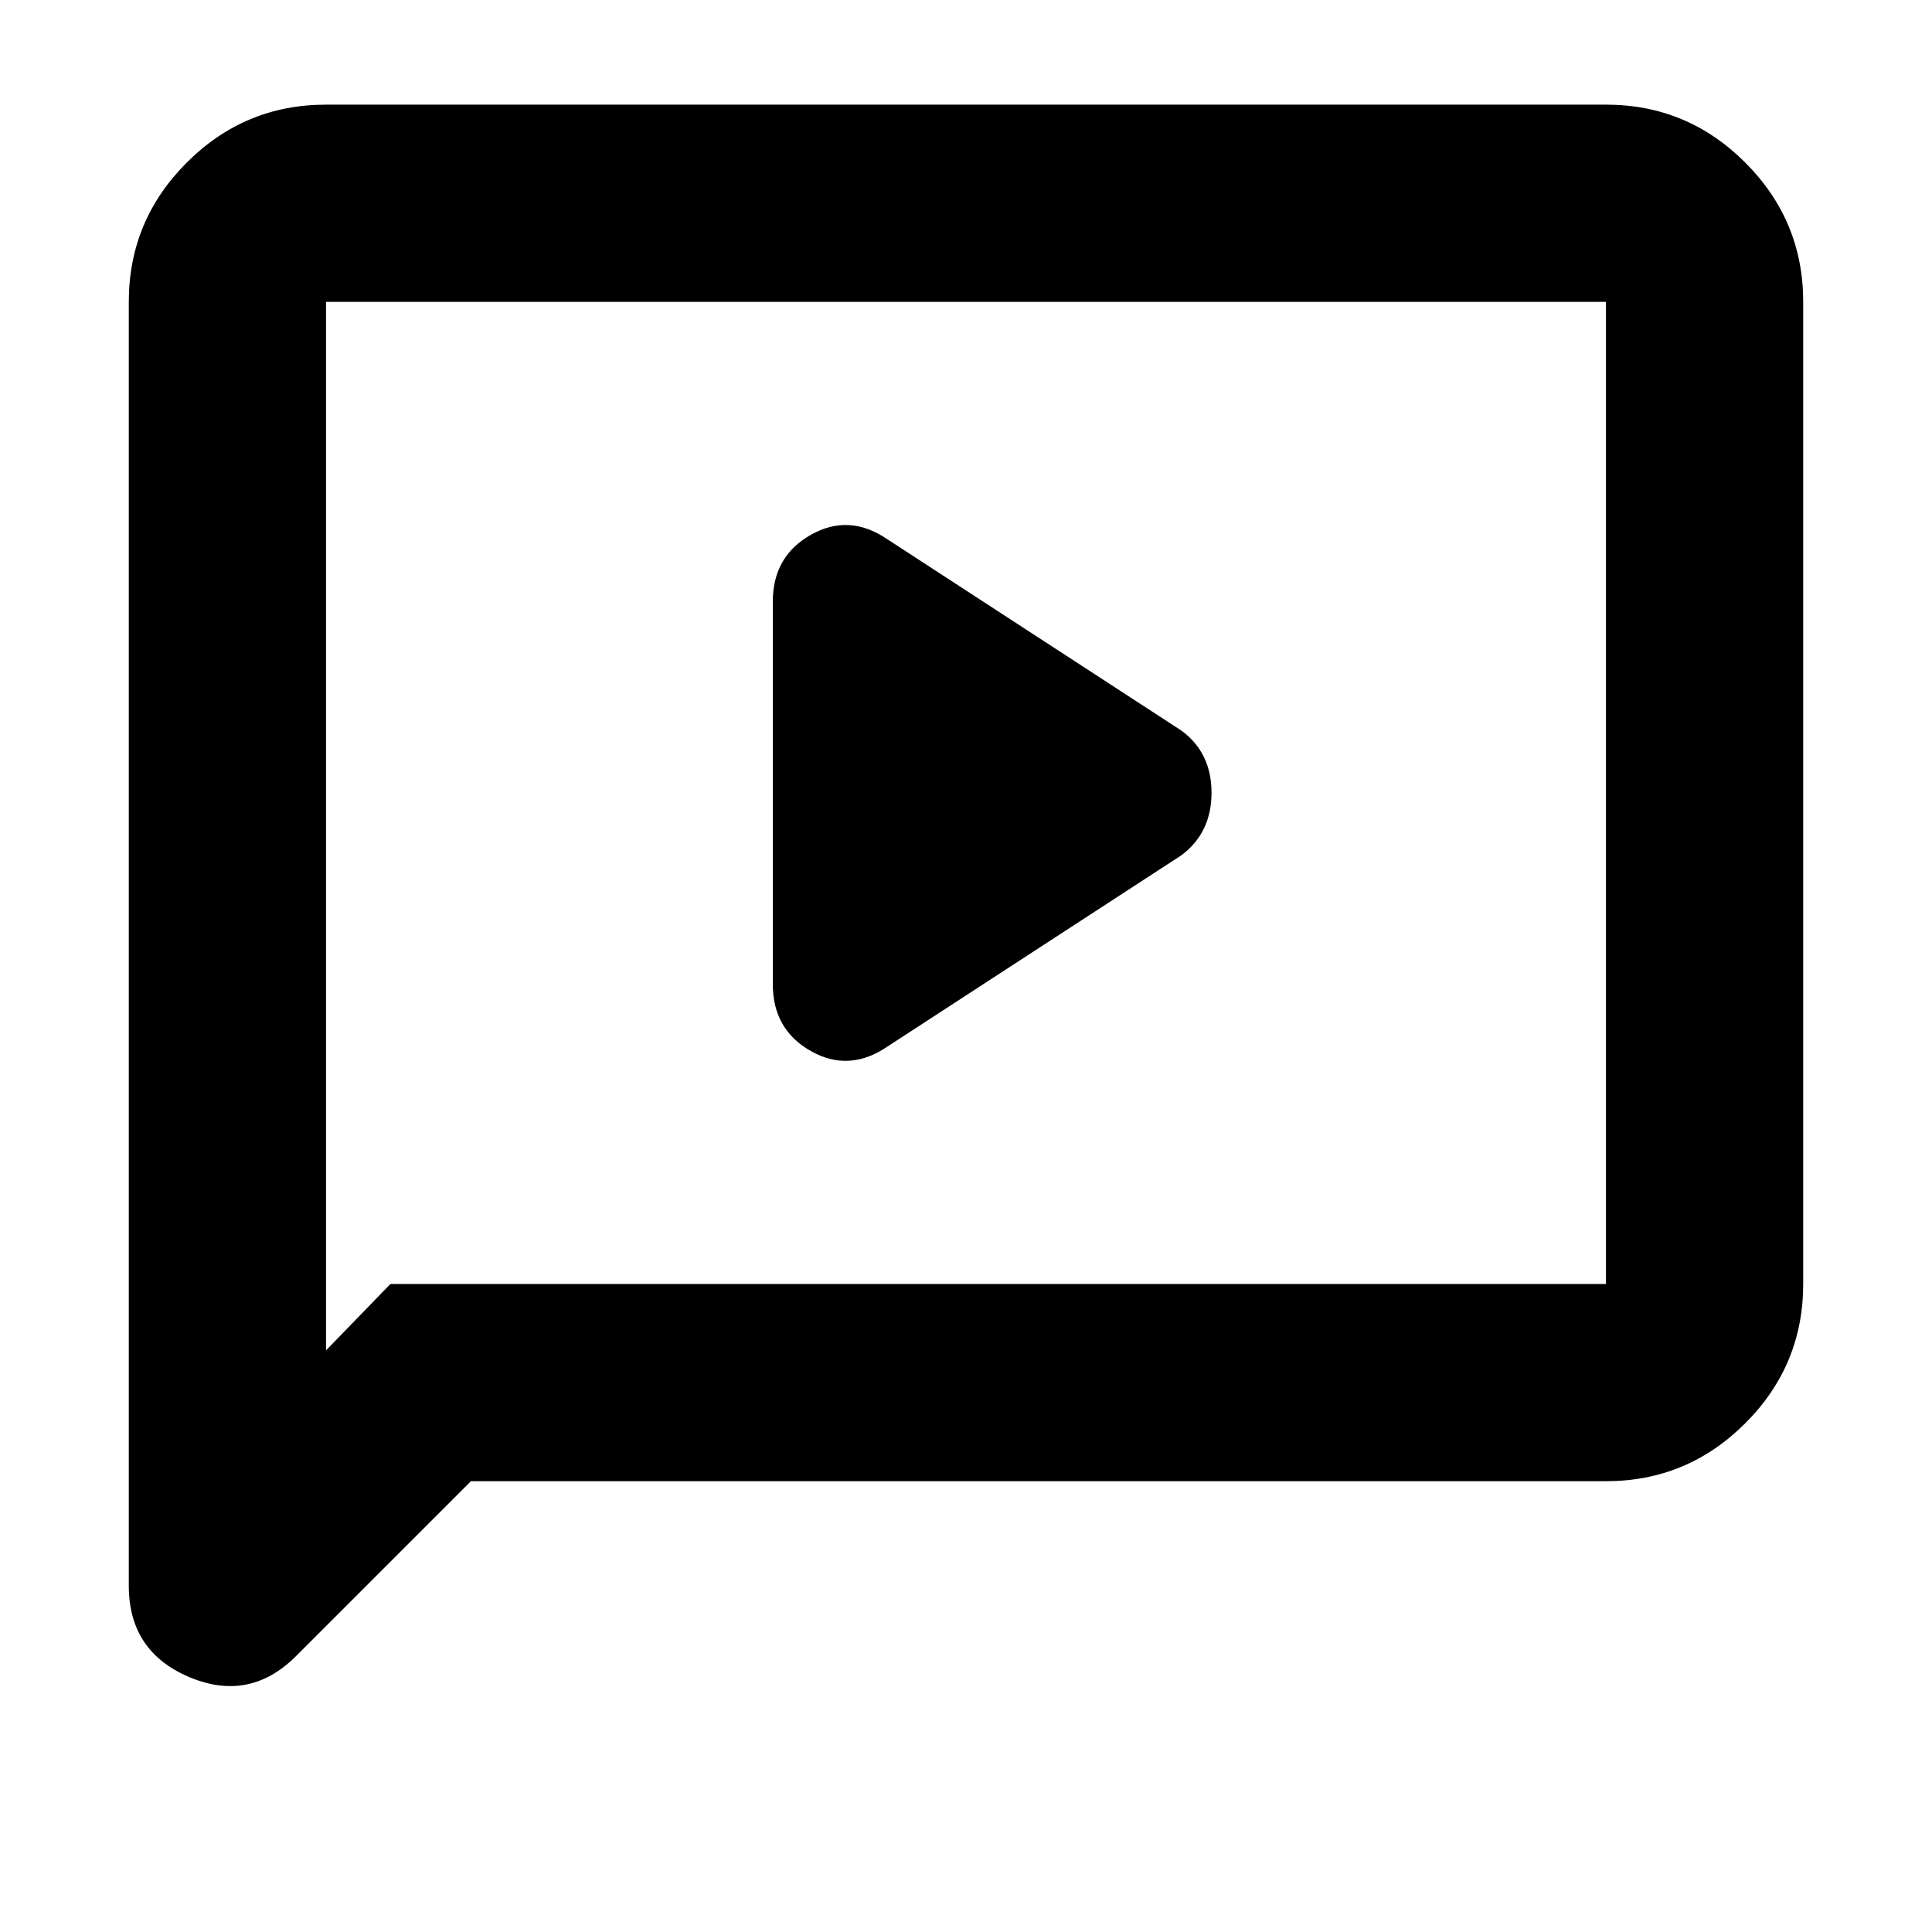 <svg xmlns="http://www.w3.org/2000/svg" height="20" viewBox="0 -960 960 960" width="20"><path d="m441-440 146-95q15-11.2 15-31.1 0-19.9-15-30.9l-146-95q-19-13-38-2.31-19 10.68-19 33.31v190q0 22.63 19 33.31Q422-427 441-440ZM234-224l-86.88 86.88Q124-114 94-126.69 64-139.38 64-172v-638q0-40.42 28.79-69.21Q121.58-908 162-908h636q40.42 0 69.21 28.79Q896-850.42 896-810v488q0 40.43-28.79 69.21Q838.42-224 798-224H234Zm-40-98h604v-488H162v521l32-33Zm-32 0v-488 488Z"/></svg>